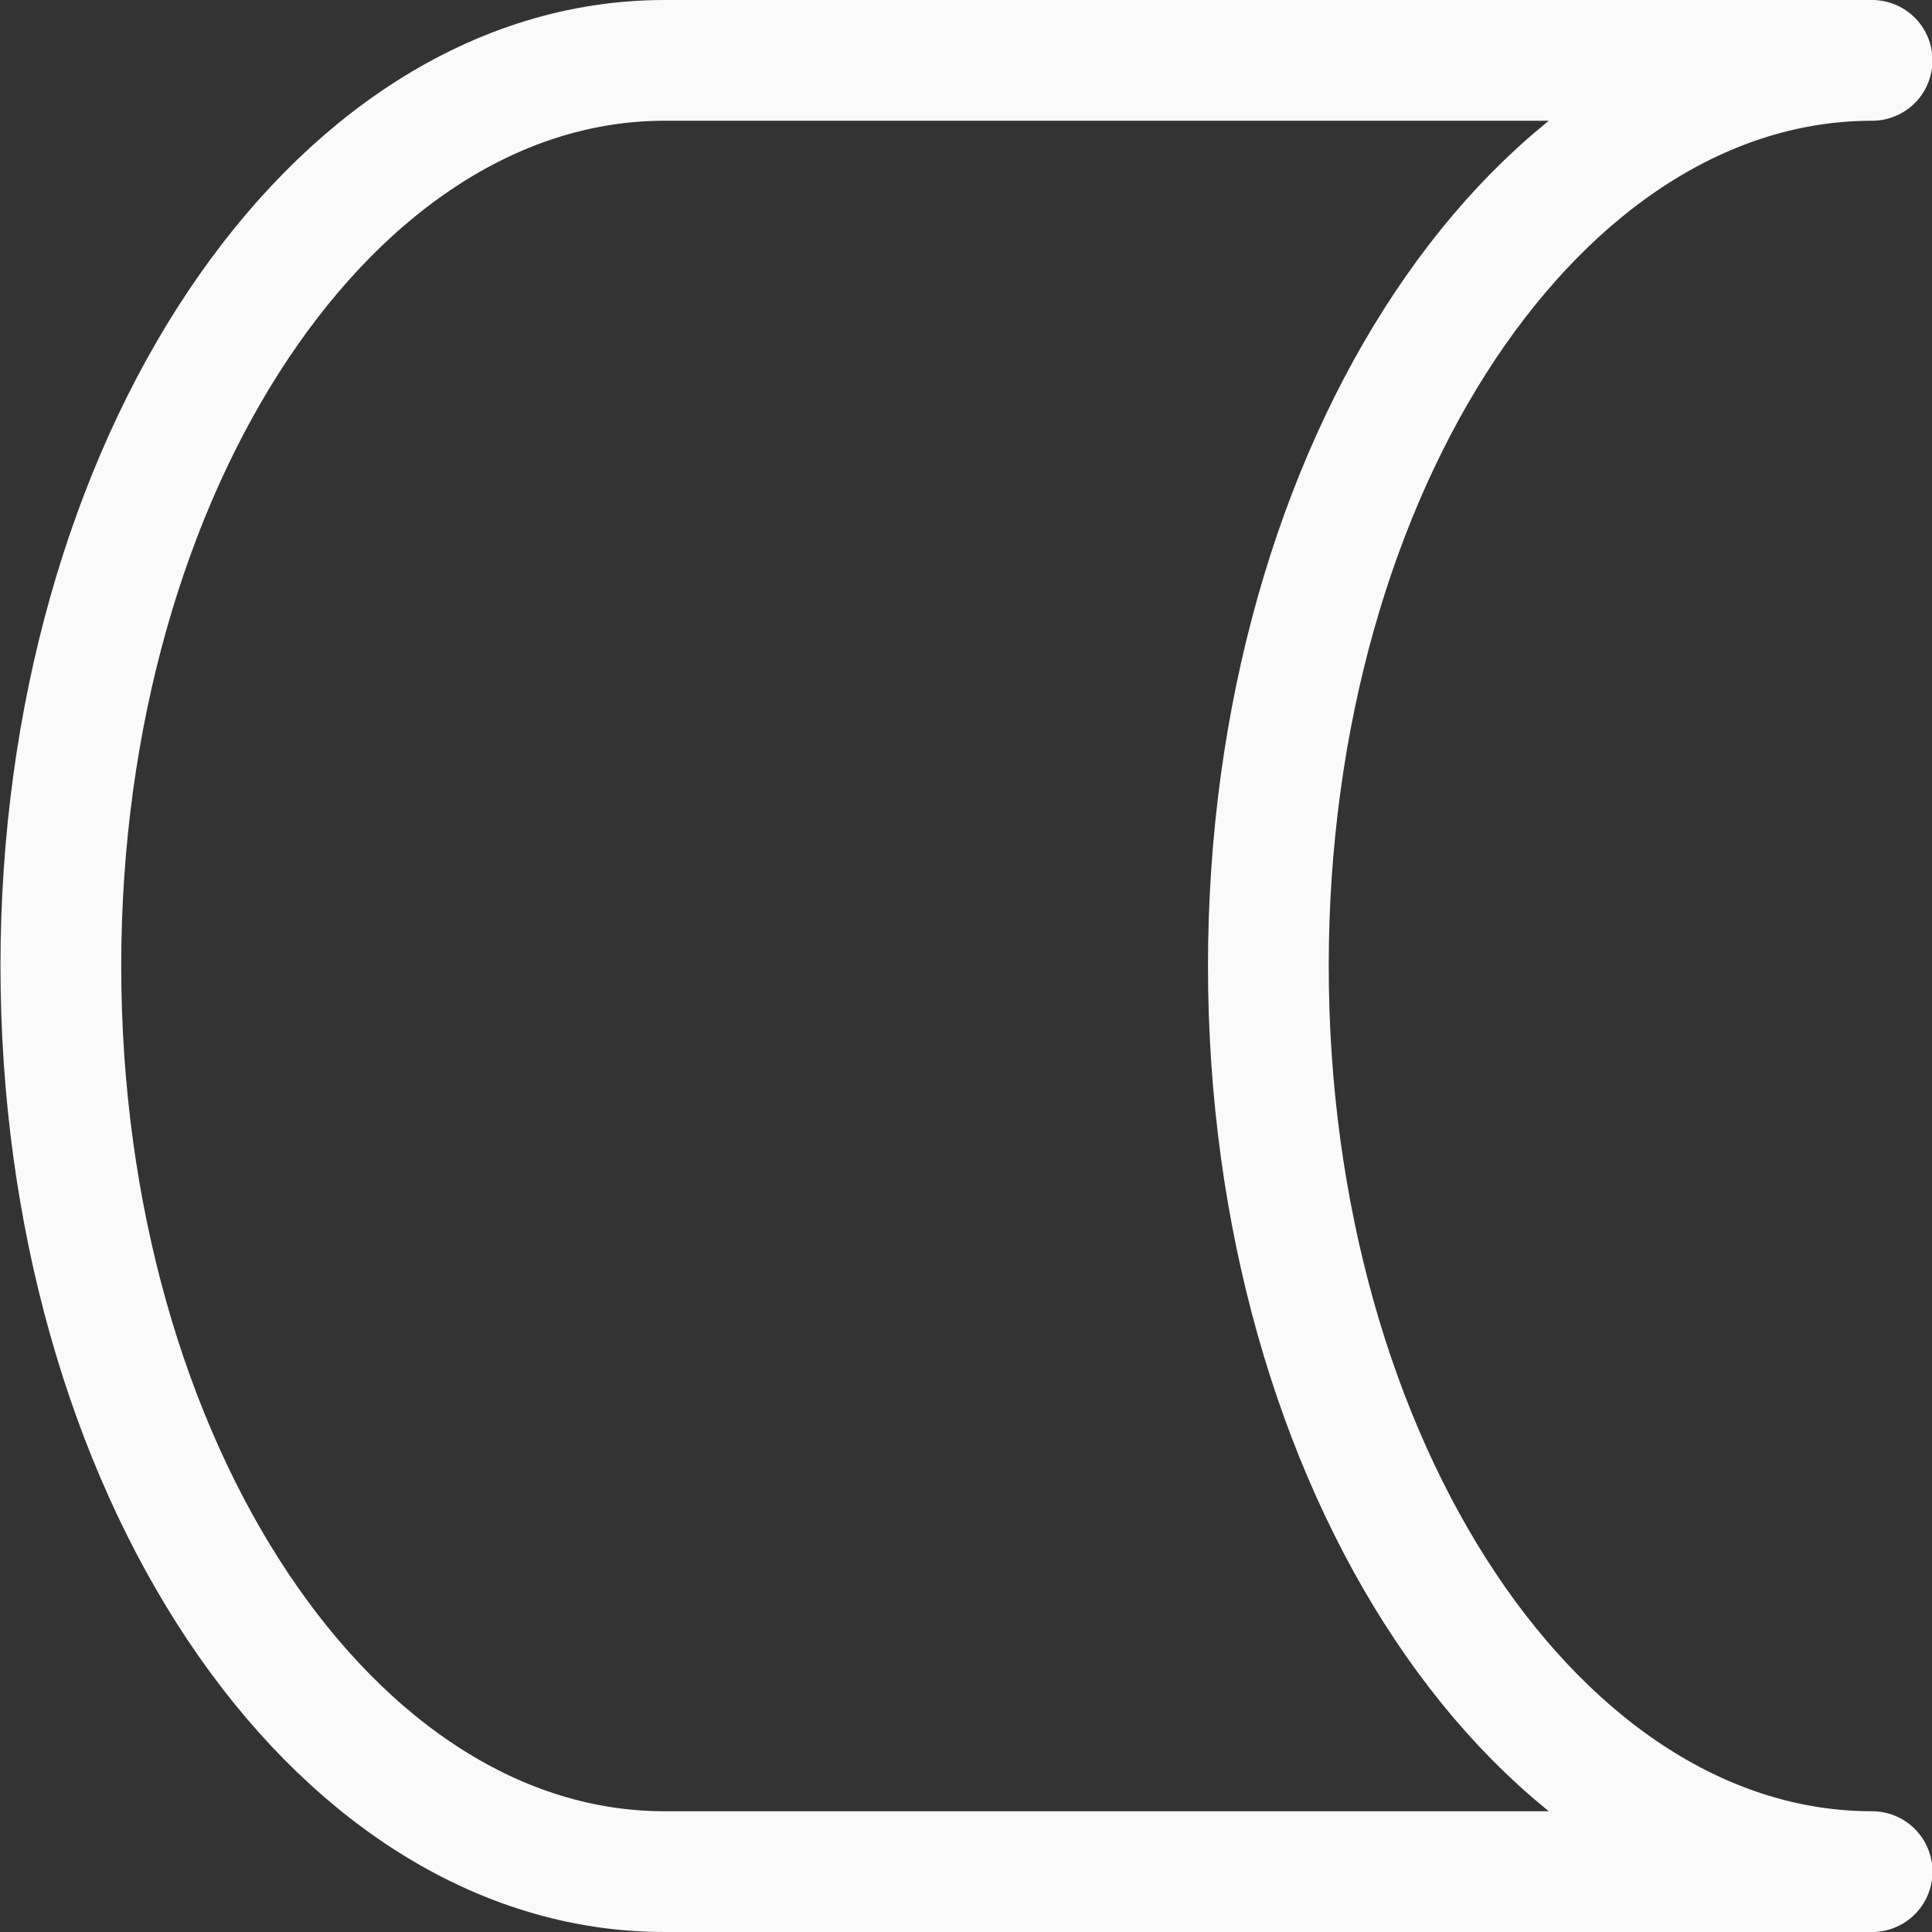 <svg viewBox="0 0 16 16" xmlns="http://www.w3.org/2000/svg"><rect x="0" y="0" width="16" height="16" fill="#333333" stroke="none"/>/&amp;gt;<path d="m5.504.5c-2.761 0-5 3.358-5 7.5 0 4.142 2.239 7.5 5 7.5h5 5c-2.761 0-5-3.358-5-7.5 0-4.142 2.239-7.5 5-7.5h-5z" fill="none" stroke="#fafafa" stroke-linejoin="round"/></svg>